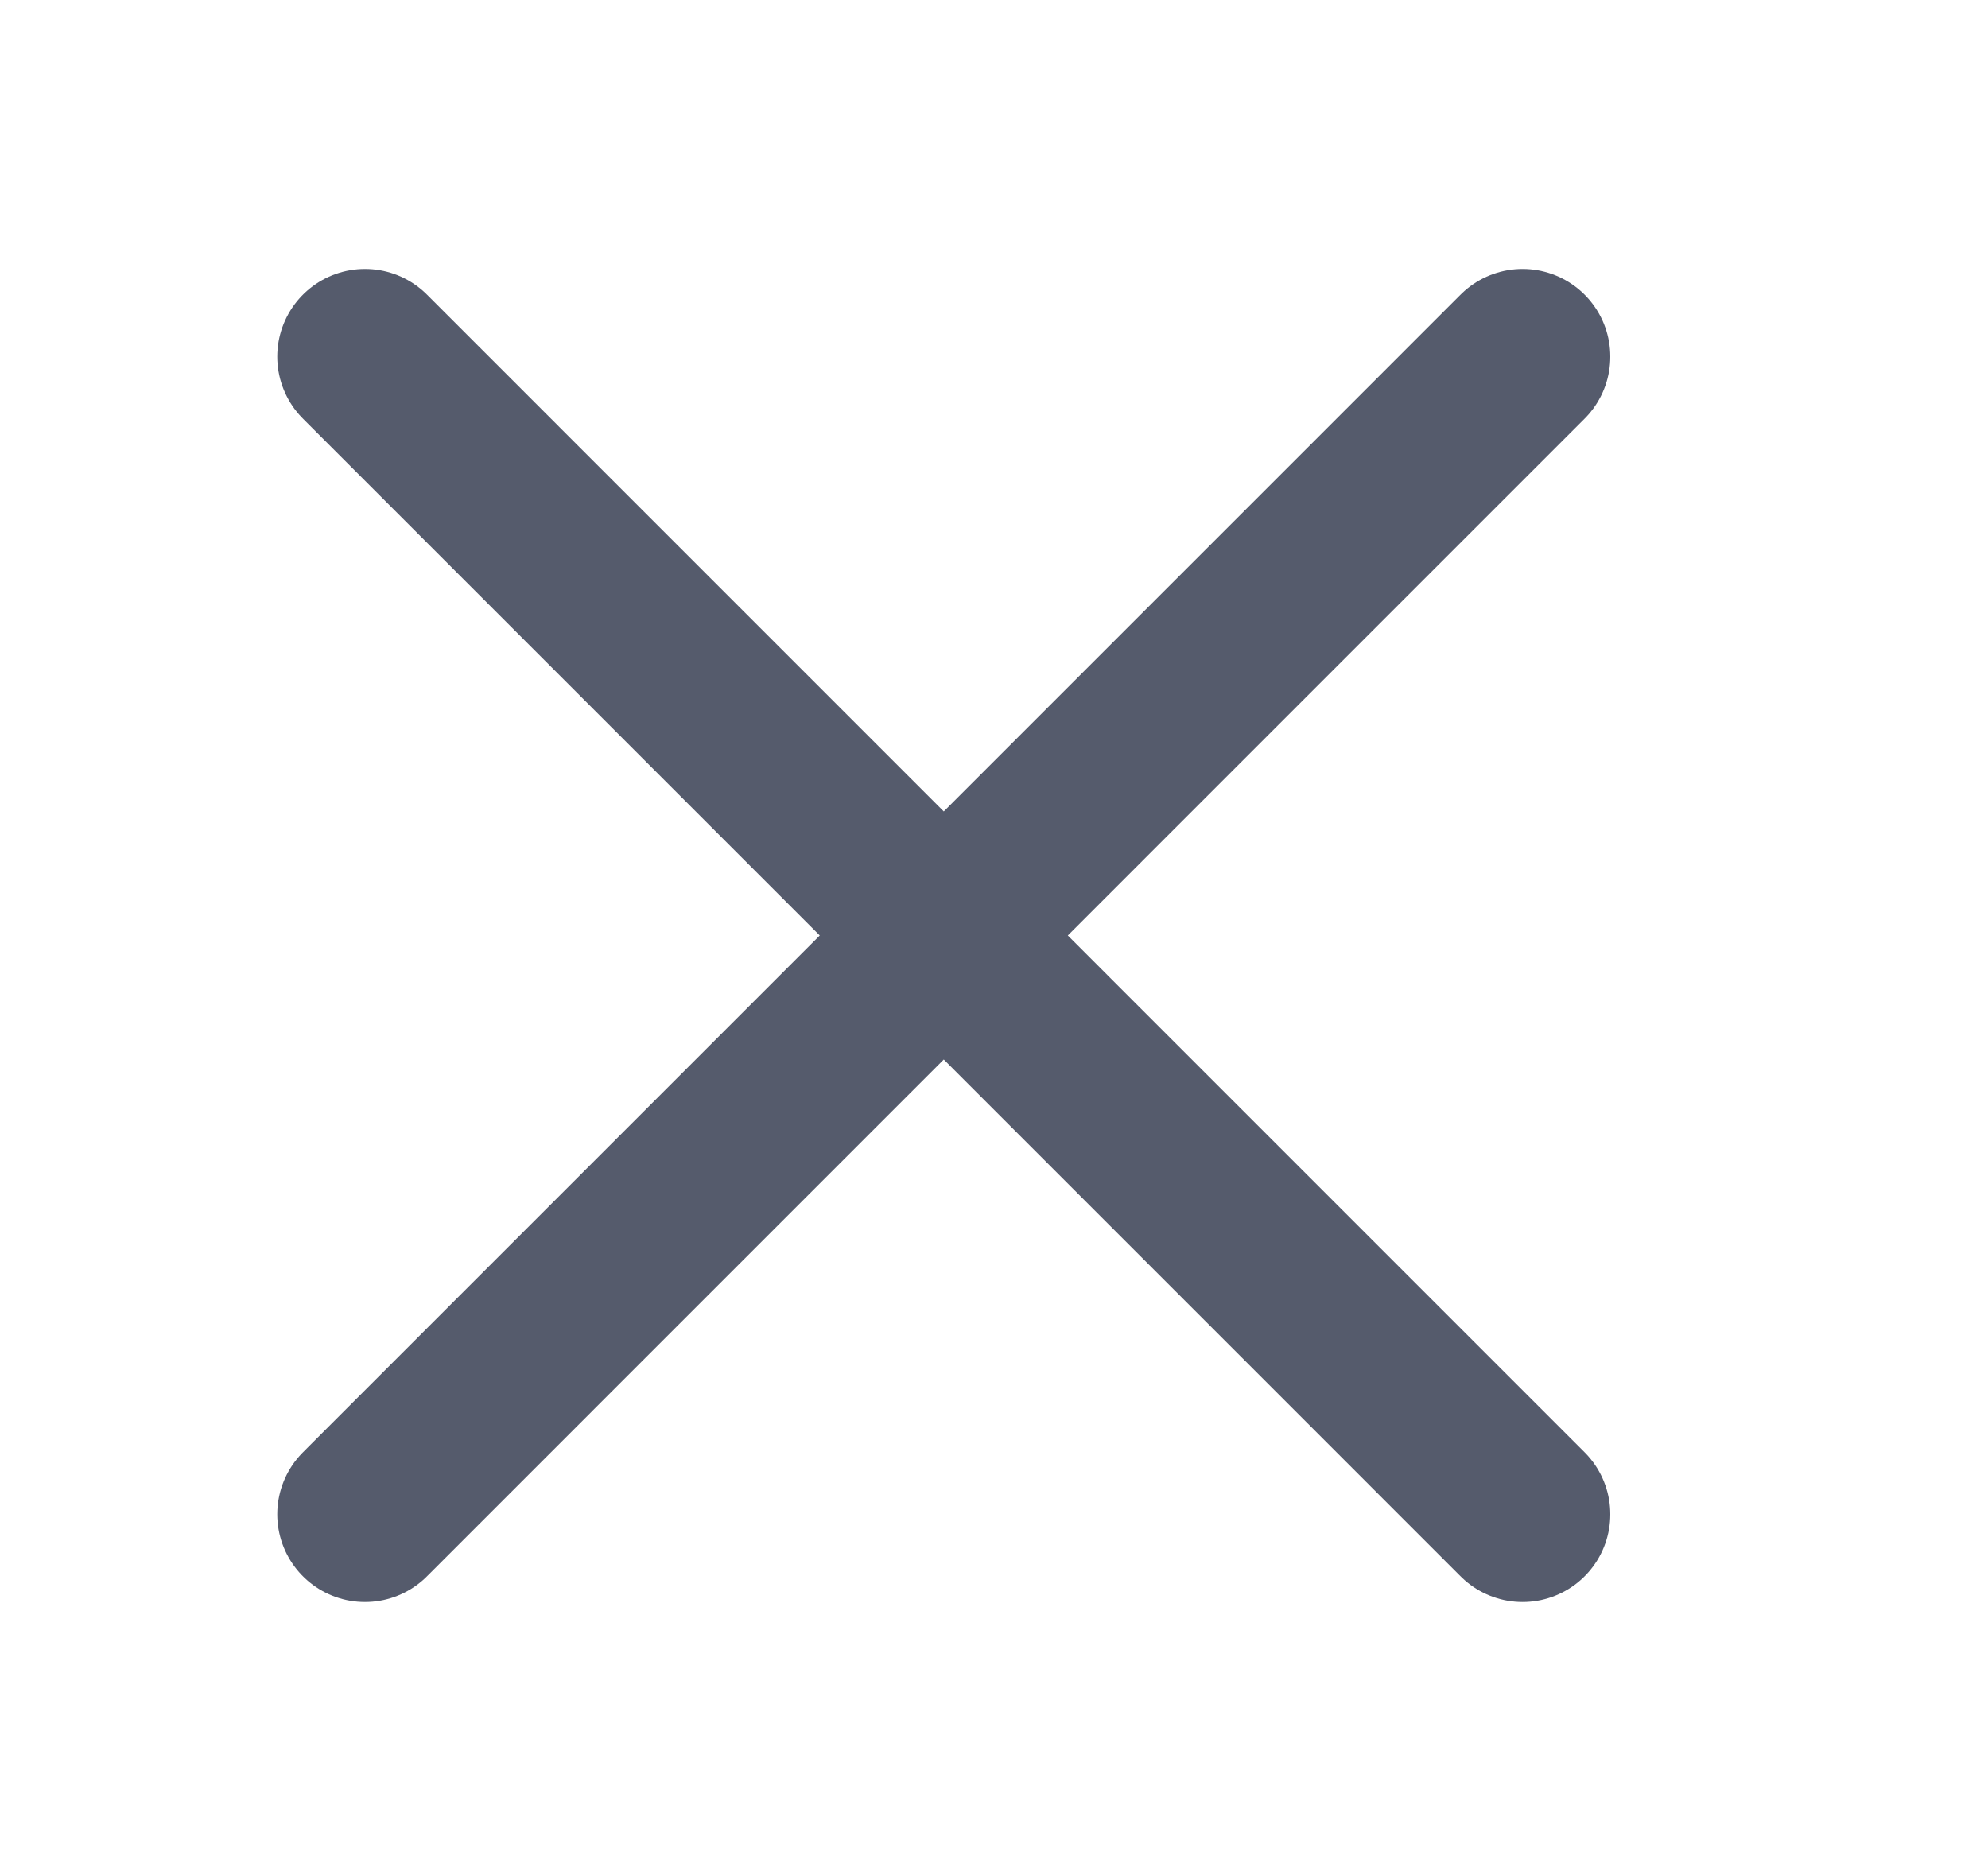 <svg width="17" height="16" viewBox="0 0 17 16" fill="none" xmlns="http://www.w3.org/2000/svg">
<path d="M13.02 3.05L3.121 12.95M13.02 12.95L3.121 3.05" stroke="#555B6C" stroke-width="1.5" stroke-linecap="round"/>
</svg>
